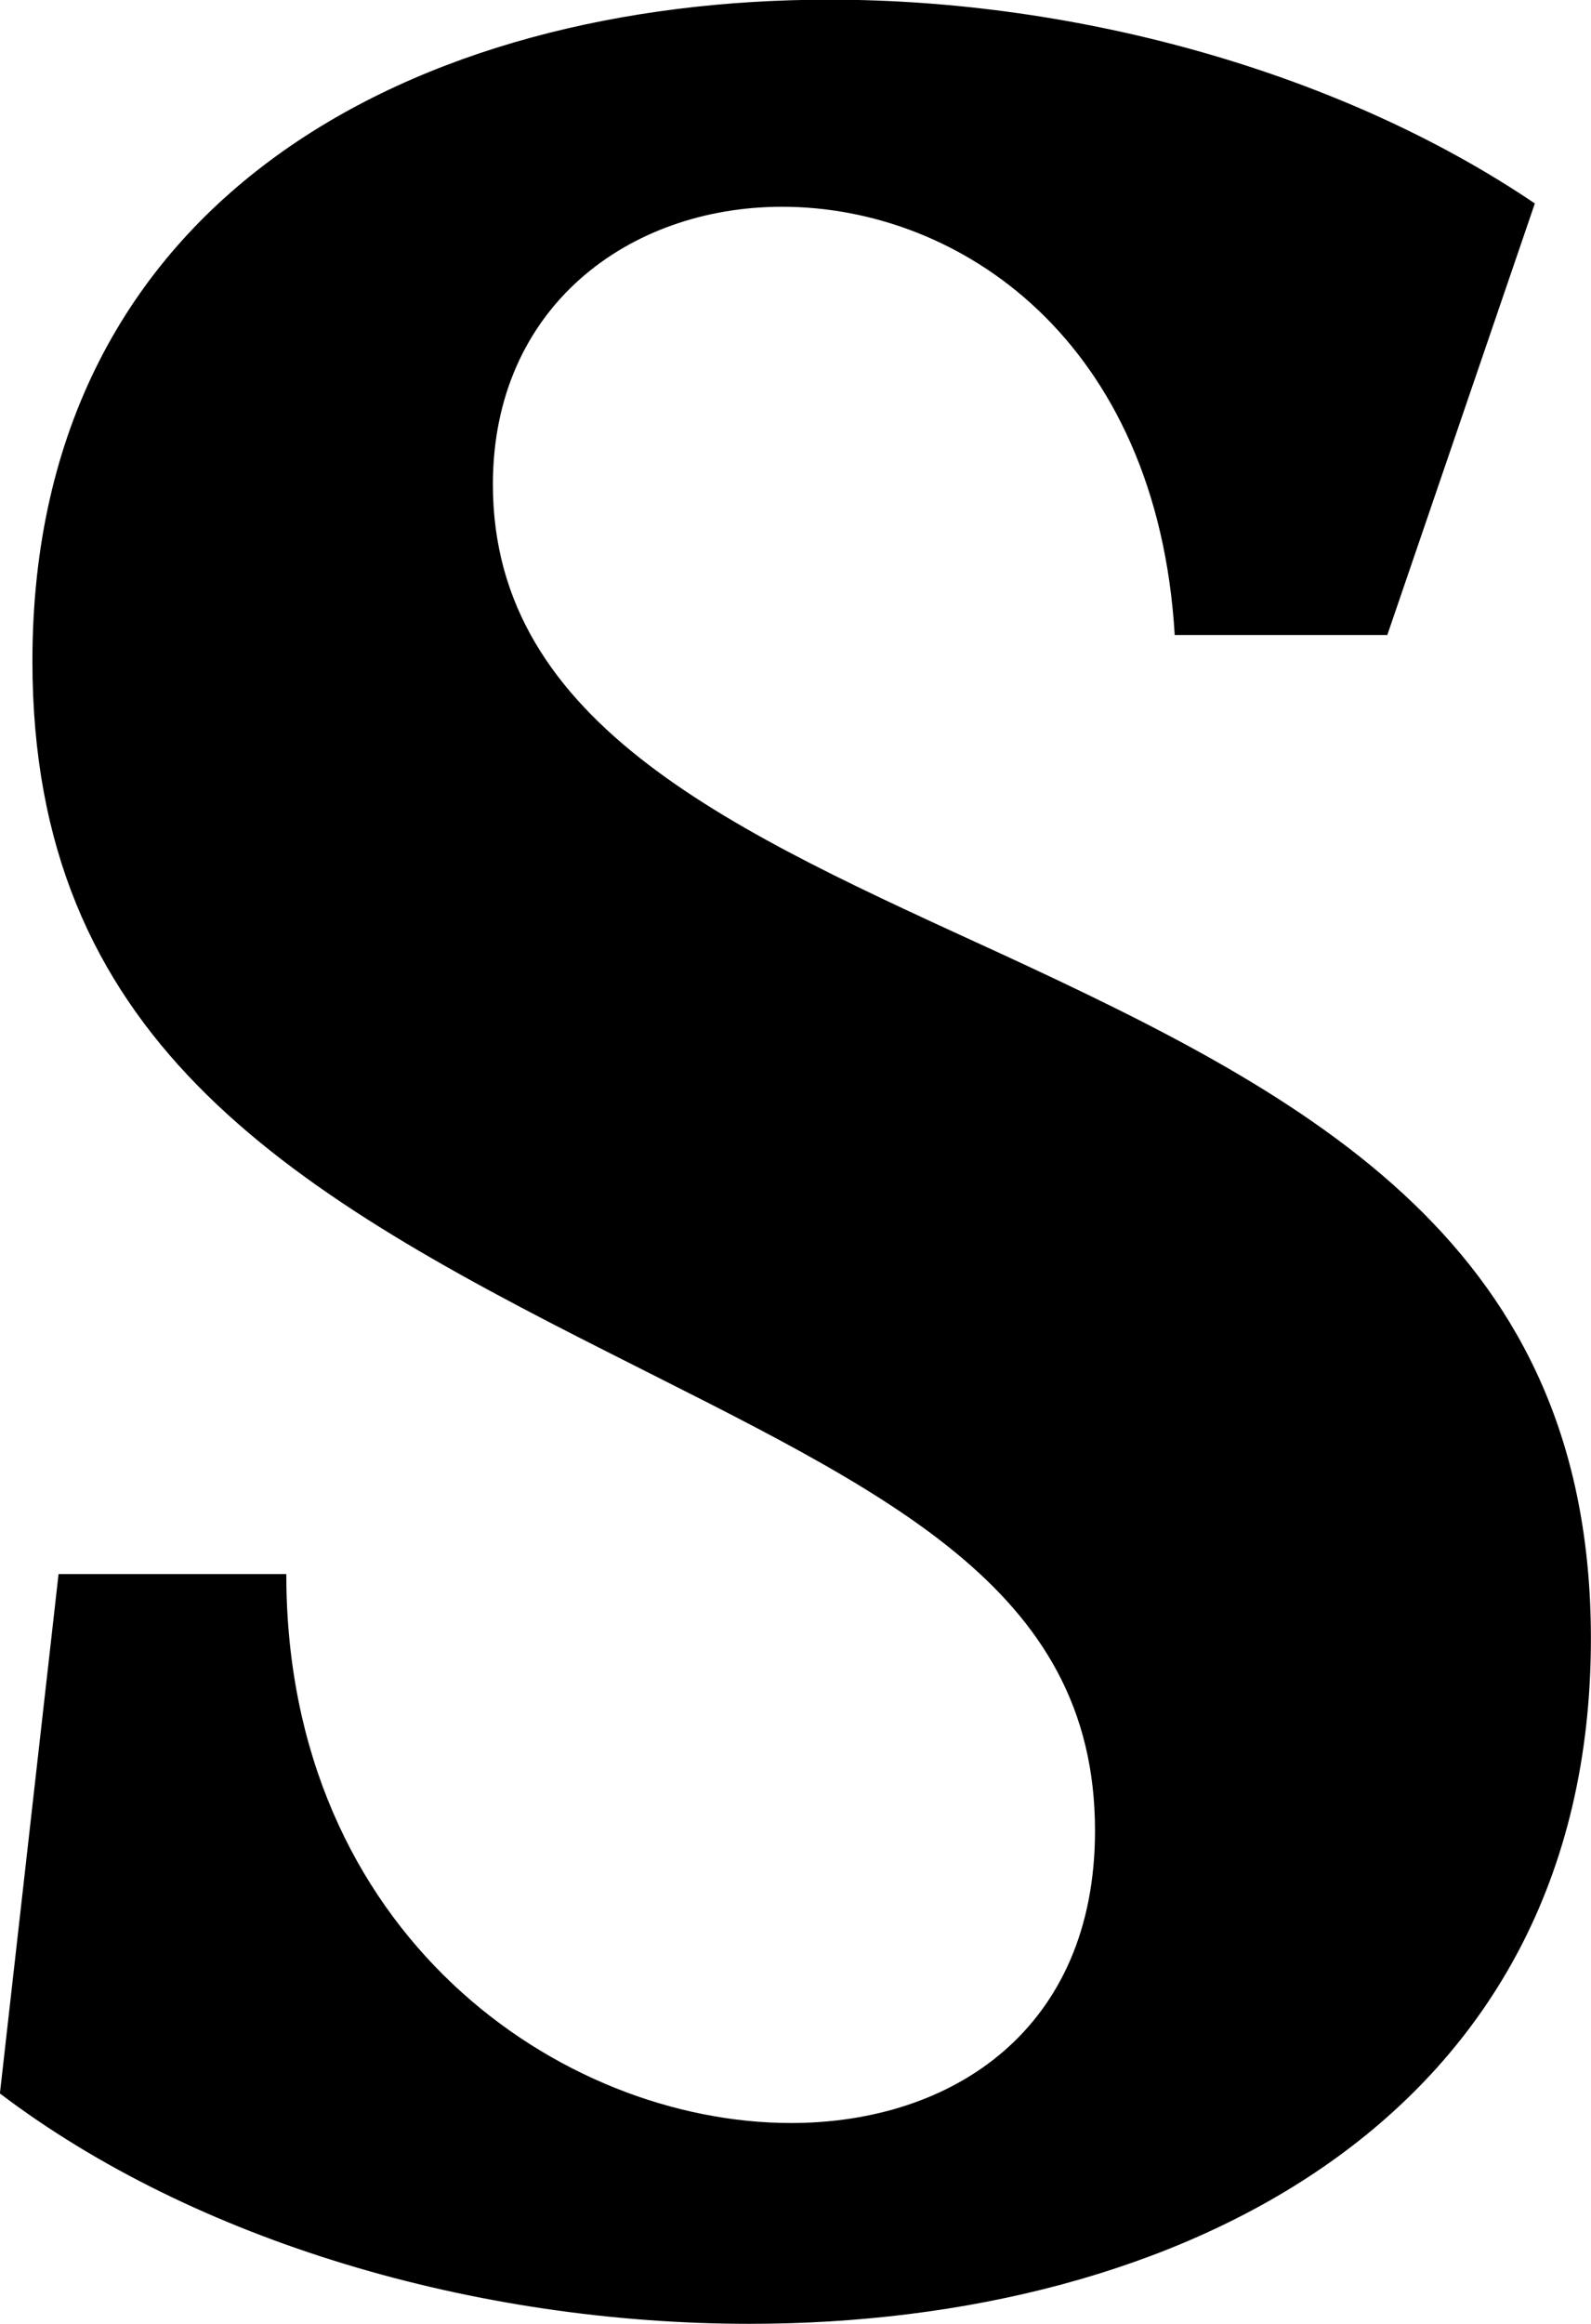 <svg xmlns="http://www.w3.org/2000/svg" width="56.26mm" height="82.15mm" viewBox="0 0 159.49 232.87"><path d="M51,170.16H73.83c0,36.1,27.52,55,50.6,55,16.27,0,30.47-9.47,30.47-29.29,0-24.56-21.3-34-48.82-47.94-32.84-16.57-57.7-31.66-57.7-69.24,0-46.75,38.76-66.28,79.89-66.28,25.15,0,51.49,7.4,70.72,20.42L184.2,76.07H162.89c-1.77-29.59-21.6-42.91-39.35-42.91-15.39,0-29,10.06-29,27.82,0,24.26,24.56,34.91,50.89,47,31.37,14.5,59.18,29.3,59.18,68.65,0,48.23-41.42,68.65-84.33,68.65-27.52,0-55.63-8.28-75.16-23.08Z" transform="translate(-45.13 -12.45)"/></svg>